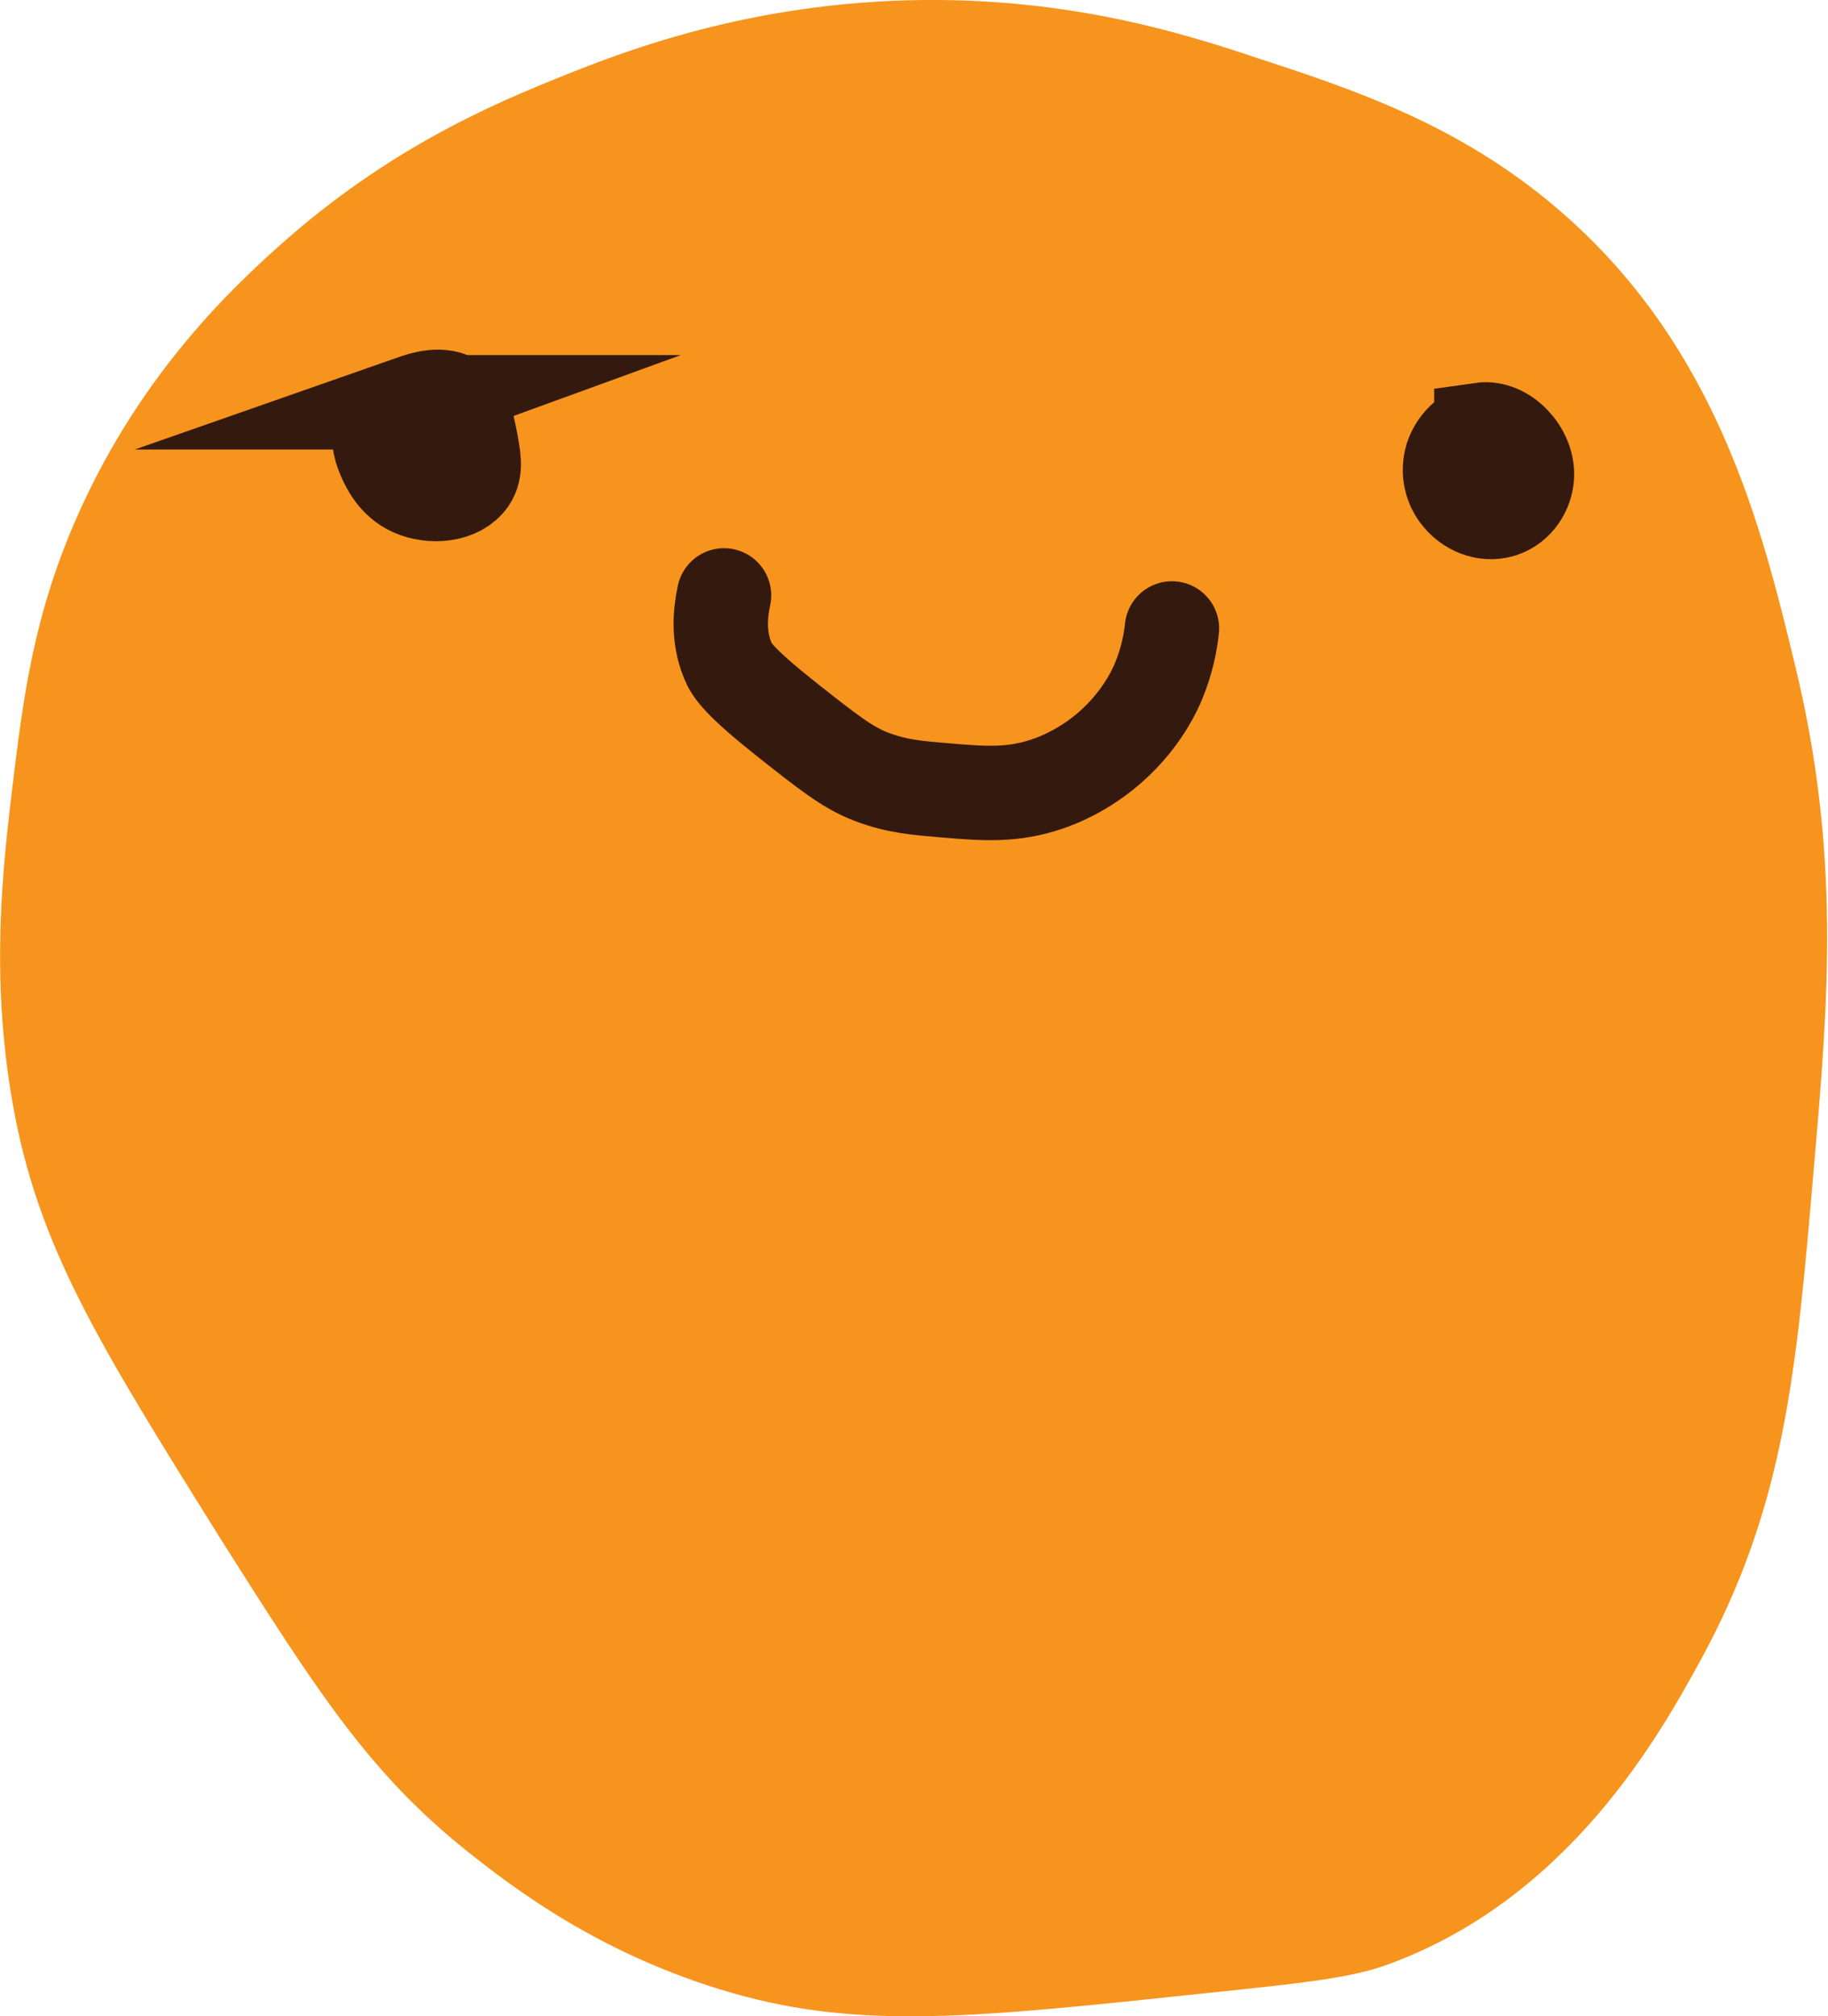 <?xml version="1.0" encoding="UTF-8"?><svg id="Layer_2" xmlns="http://www.w3.org/2000/svg" viewBox="0 0 38.73 42.7"><defs><style>.cls-1{fill:#35180c;}.cls-1,.cls-2{stroke:#34190f;stroke-linecap:round;stroke-miterlimit:10;stroke-width:2px;}.cls-2{fill:none;}.cls-3{fill:#f7941d;stroke-width:0px;}</style></defs><g id="Layer_1-2"><path class="cls-3" d="M19.55,0c3.19-.03,5.56.72,7.03,1.21,2.08.68,4.33,1.42,6.43,3.22,3.38,2.89,4.32,6.76,5.02,9.65.97,3.99.71,7.1.4,10.65-.37,4.35-.62,7.18-2.41,10.45-.83,1.51-2.76,5.03-6.63,6.43-.77.28-1.79.39-3.82.6-4.89.52-7.33.78-10.05,0-2.83-.81-4.71-2.28-5.63-3.01-2.06-1.65-3.14-3.33-5.23-6.63C2.09,28.45.79,26.39.26,23.32c-.47-2.71-.19-5.02,0-6.63.23-1.88.44-3.67,1.41-5.83,1.35-3.01,3.31-4.81,4.22-5.63,2.36-2.12,4.64-3.06,6.03-3.62C13.22,1.09,15.9.04,19.55,0Z"/><path class="cls-1" d="M8.75,8.52c-.22.08-.55.19-.67.5-.11.28.01.55.08.71.05.1.2.46.58.63.4.18.98.13,1.21-.21.14-.21.09-.46,0-.92-.08-.38-.12-.58-.29-.71-.29-.22-.72-.07-.92,0Z"/><path class="cls-1" d="M31.39,9.11c-.3.04-.54.31-.63.58-.09.3-.02.61.17.83.18.22.52.4.88.29.34-.11.52-.43.54-.71.04-.52-.47-1.07-.96-1Z"/><path class="cls-2" d="M15.34,12.61c-.07.33-.14.85.08,1.38.08.2.23.44,1.25,1.25.86.68,1.29,1.02,1.79,1.21.55.21.99.24,1.58.29.82.07,1.41.11,2.13-.13.21-.07.93-.33,1.58-1,.49-.5.72-1,.79-1.17.19-.45.26-.85.29-1.13"/></g></svg>